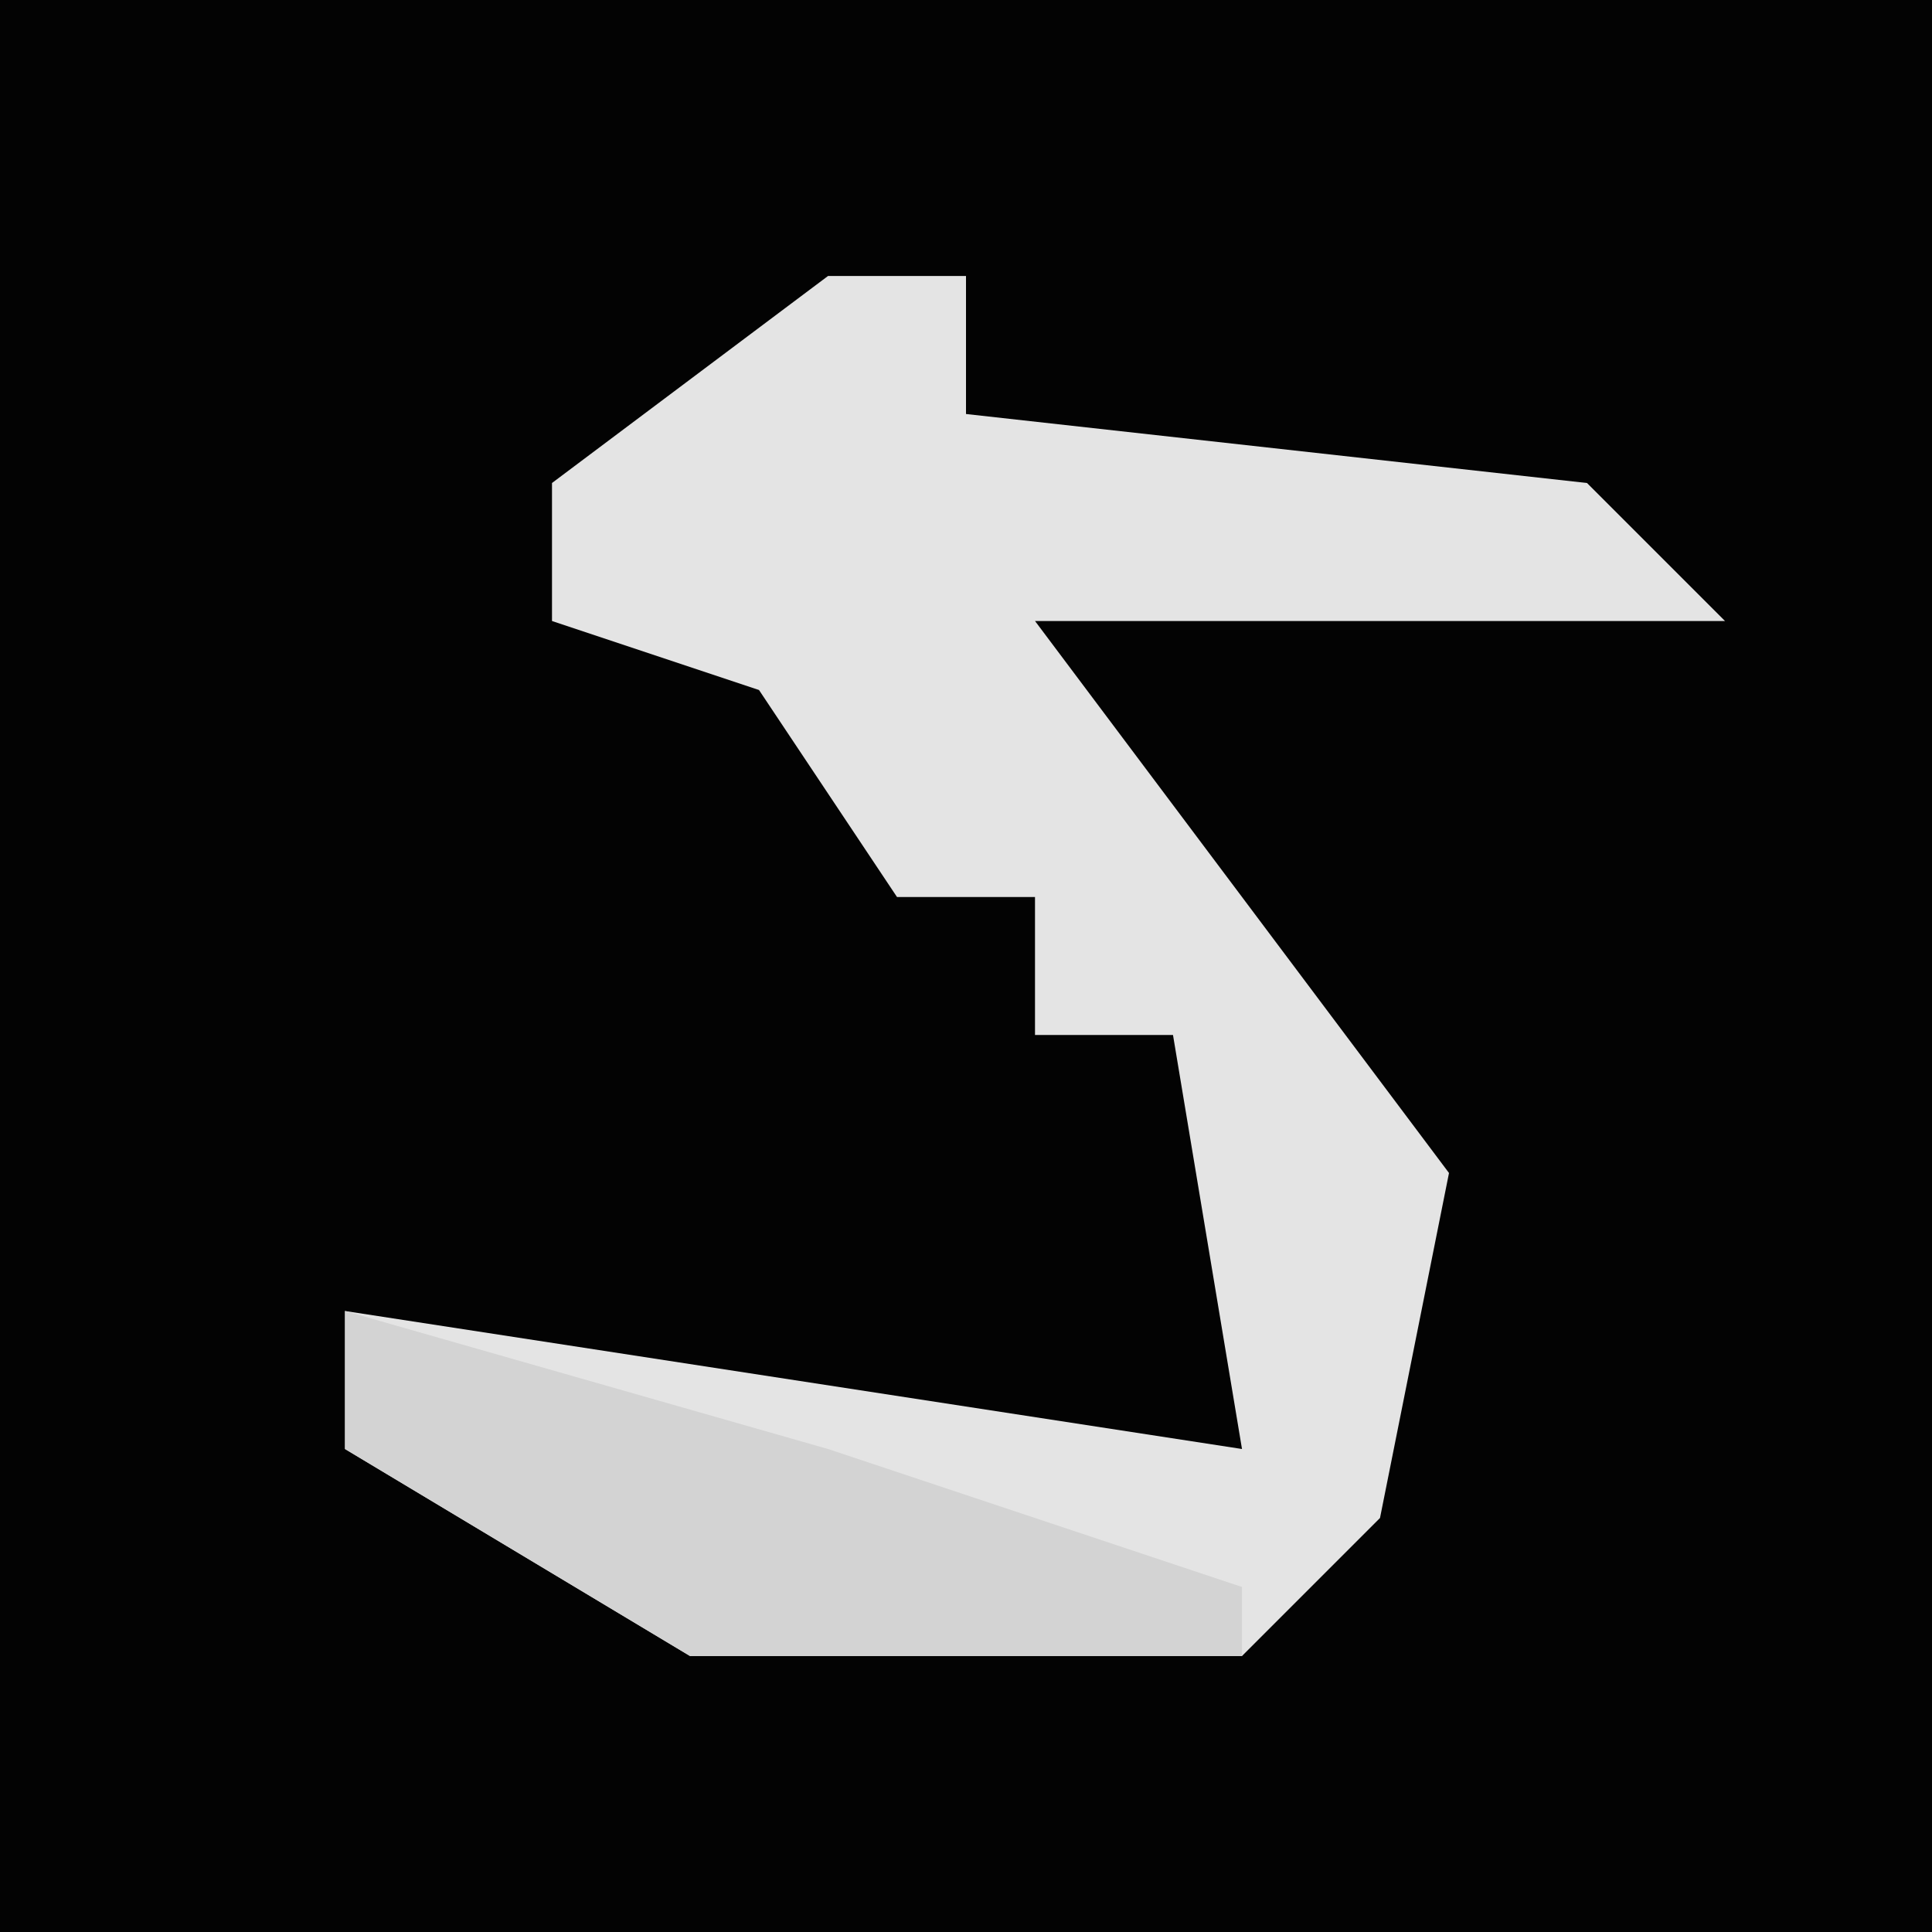 <?xml version="1.0" encoding="UTF-8"?>
<svg version="1.1" xmlns="http://www.w3.org/2000/svg" width="28" height="28">
<path d="M0,0 L28,0 L28,28 L0,28 Z " fill="#030303" transform="translate(0,0)"/>
<path d="M0,0 L2,0 L2,2 L11,3 L13,5 L3,5 L9,13 L8,18 L6,20 L-2,20 L-7,17 L-7,15 L6,17 L5,11 L3,11 L3,9 L1,9 L-1,6 L-4,5 L-4,3 Z " fill="#E4E4E4" transform="translate(12,4)"/>
<path d="M0,0 L7,2 L13,4 L13,5 L5,5 L0,2 Z " fill="#D3D3D3" transform="translate(5,19)"/>
</svg>
